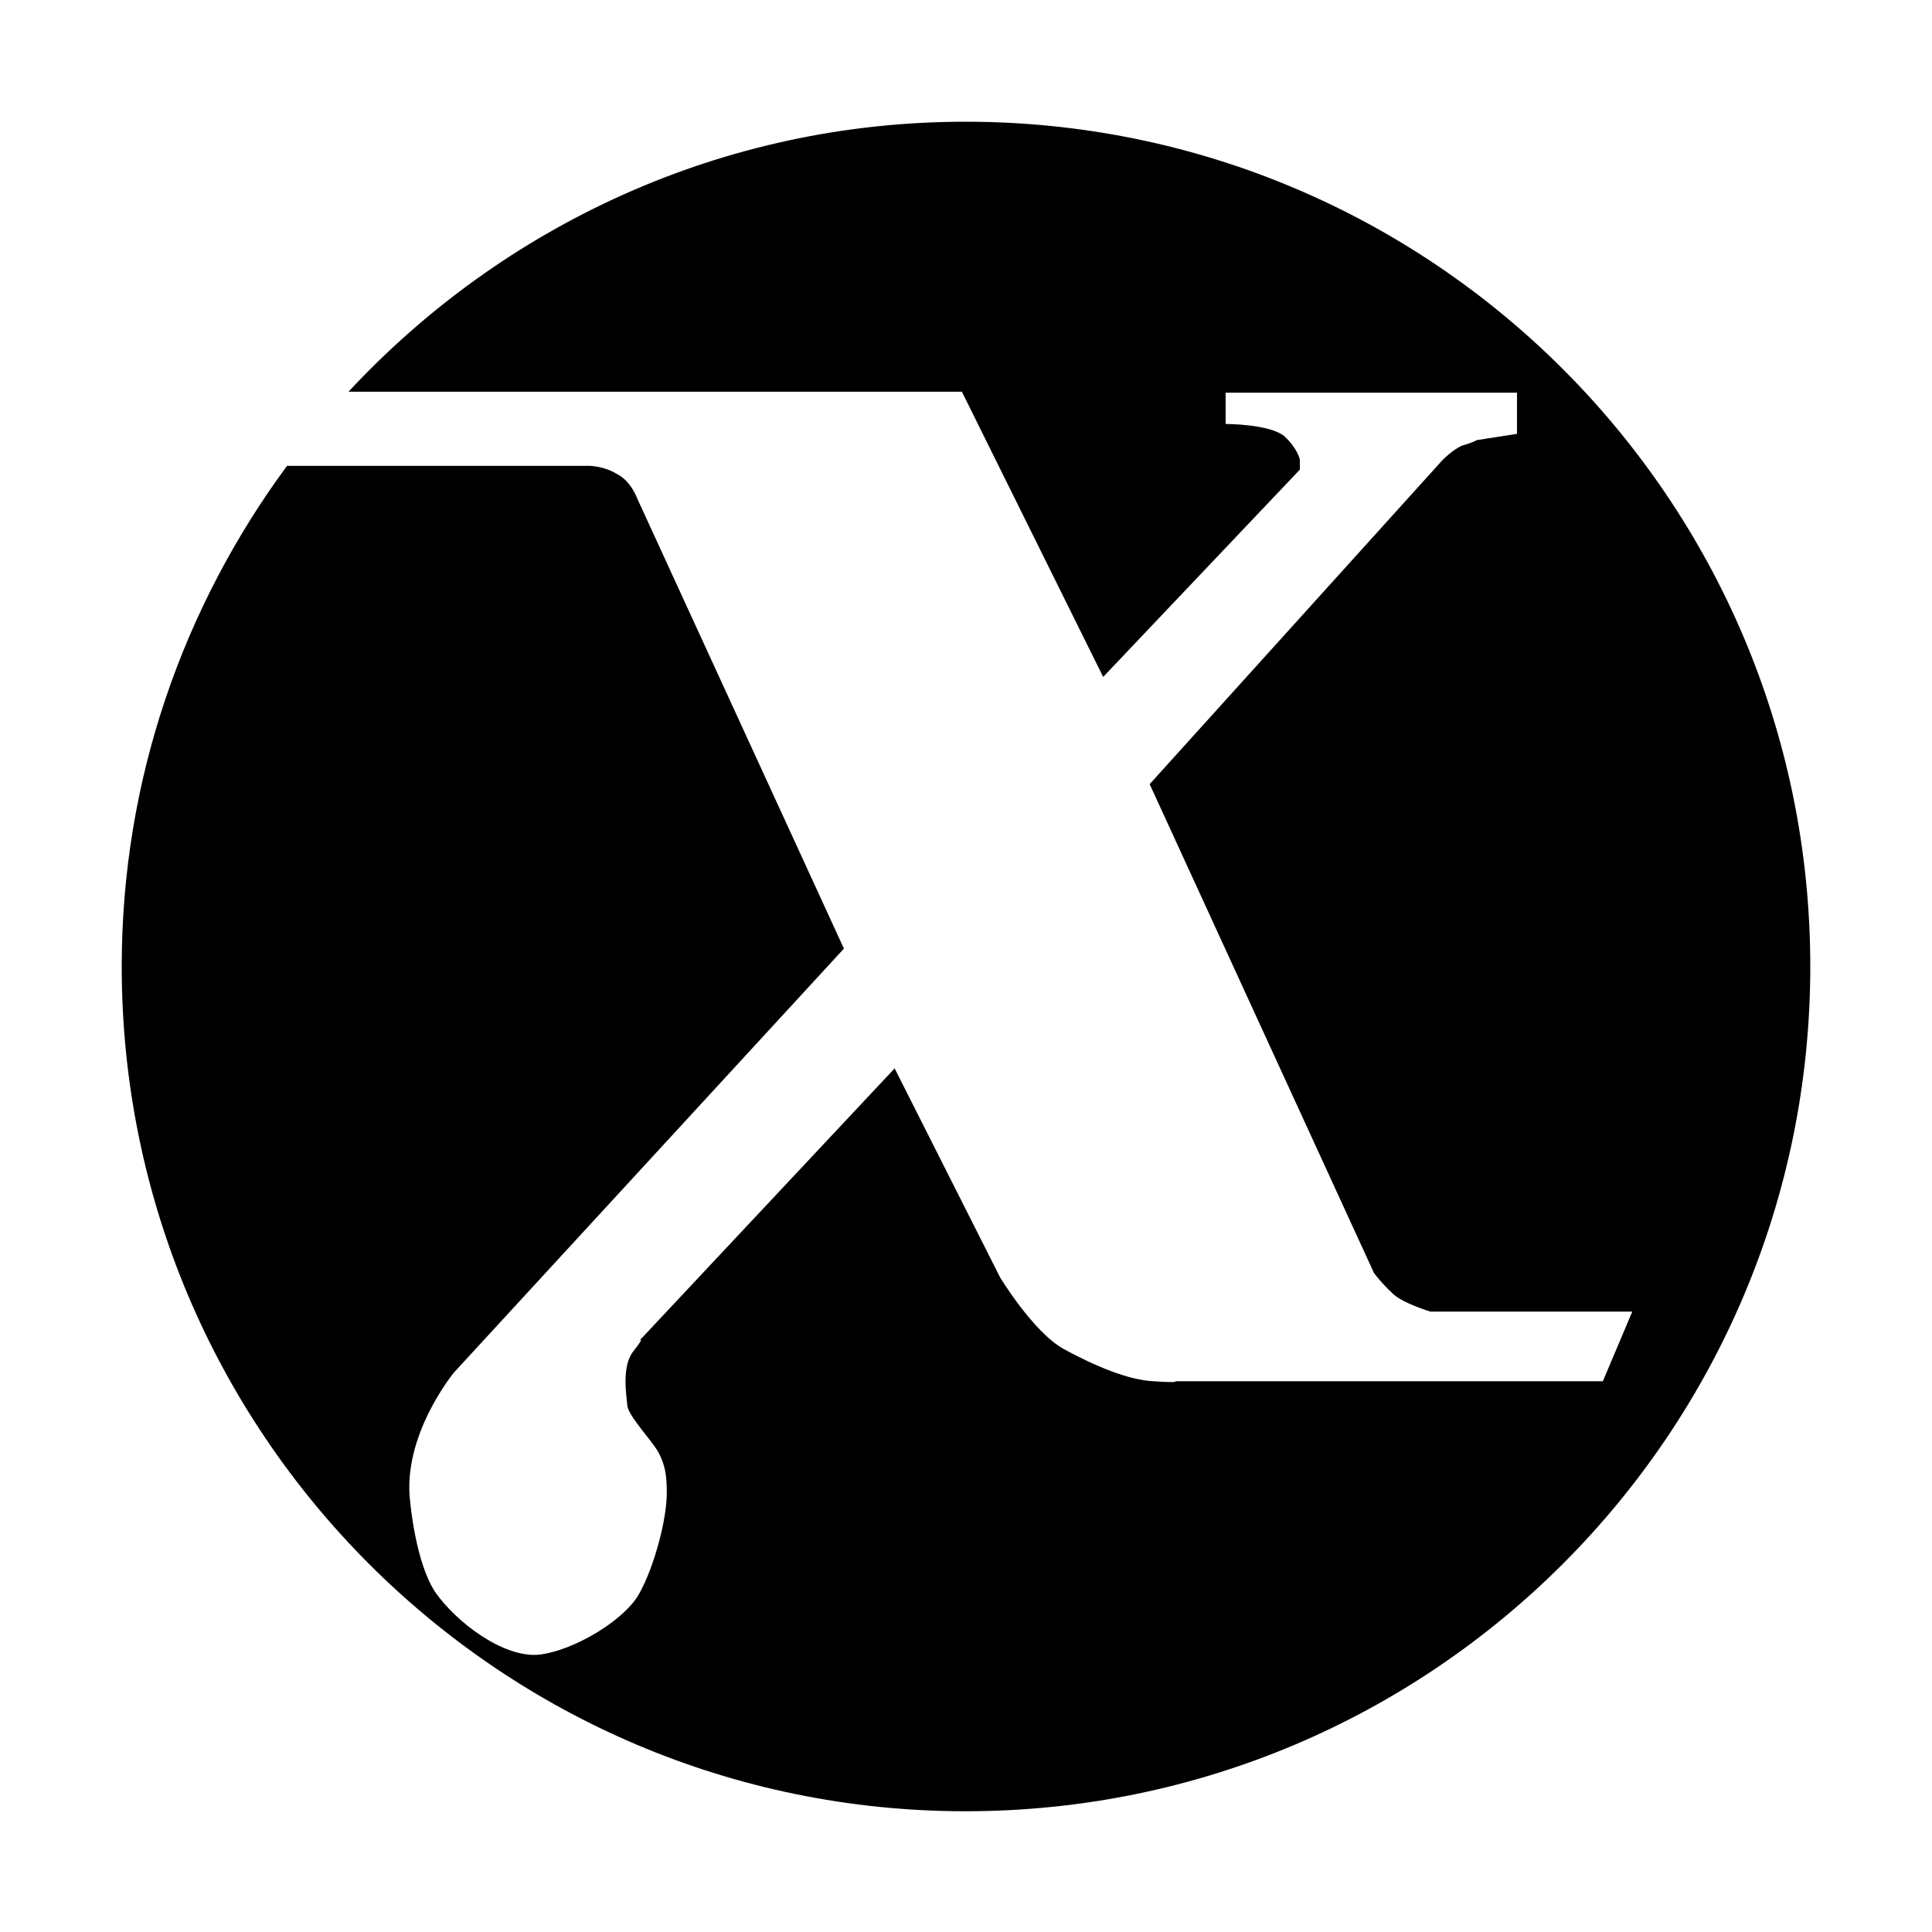 <?xml version="1.0" encoding="iso-8859-1"?>
<!-- Generator: Adobe Illustrator 21.0.2, SVG Export Plug-In . SVG Version: 6.00 Build 0)  -->
<svg version="1.1" id="&#x56FE;&#x5C42;_1" xmlns="http://www.w3.org/2000/svg" xmlns:xlink="http://www.w3.org/1999/xlink" x="0px"
	 y="0px" viewBox="0 0 16 16" style="enable-background:new 0 0 16 16;" xml:space="preserve">
<path style="fill-rule:evenodd;clip-rule:evenodd;" d="M14.992,8.004c0,3.864-3.131,6.996-6.996,6.996
	c-3.857,0-6.988-3.131-6.988-6.996c0-1.554,0.513-2.985,1.369-4.146H4.88c0,0,0.118,0,0.229,0.067
	c0.118,0.059,0.17,0.207,0.17,0.207l1.71,3.724l-3.228,3.509c0,0-0.437,0.526-0.363,1.081c0,0,0.044,0.496,0.207,0.74
	c0.17,0.244,0.555,0.54,0.851,0.518c0.296-0.03,0.733-0.296,0.844-0.518c0.118-0.215,0.222-0.6,0.222-0.822
	c0-0.155-0.015-0.229-0.067-0.333c-0.052-0.096-0.244-0.296-0.259-0.385c-0.007-0.089-0.052-0.333,0.052-0.459
	c0.104-0.133,0.044-0.081,0.044-0.081l2.117-2.258l0.874,1.732c0,0,0.274,0.452,0.526,0.592c0.259,0.141,0.54,0.259,0.748,0.267
	c0.207,0.015,0.178,0,0.178,0h3.539l0.244-0.577h-1.673c0,0-0.244-0.074-0.318-0.156c-0.081-0.074-0.148-0.163-0.148-0.163
	L9.521,6.494l2.428-2.687c0,0,0.089-0.089,0.163-0.118c0.081-0.022,0.118-0.044,0.118-0.044l0.333-0.052V3.252h-2.413v0.259
	c0,0,0.37,0,0.489,0.104c0.111,0.104,0.126,0.193,0.126,0.193v0.081L9.136,5.606l-1.17-2.362H2.886
	c1.276-1.372,3.091-2.236,5.11-2.236C11.861,1.008,14.992,4.14,14.992,8.004z"/>
</svg>
